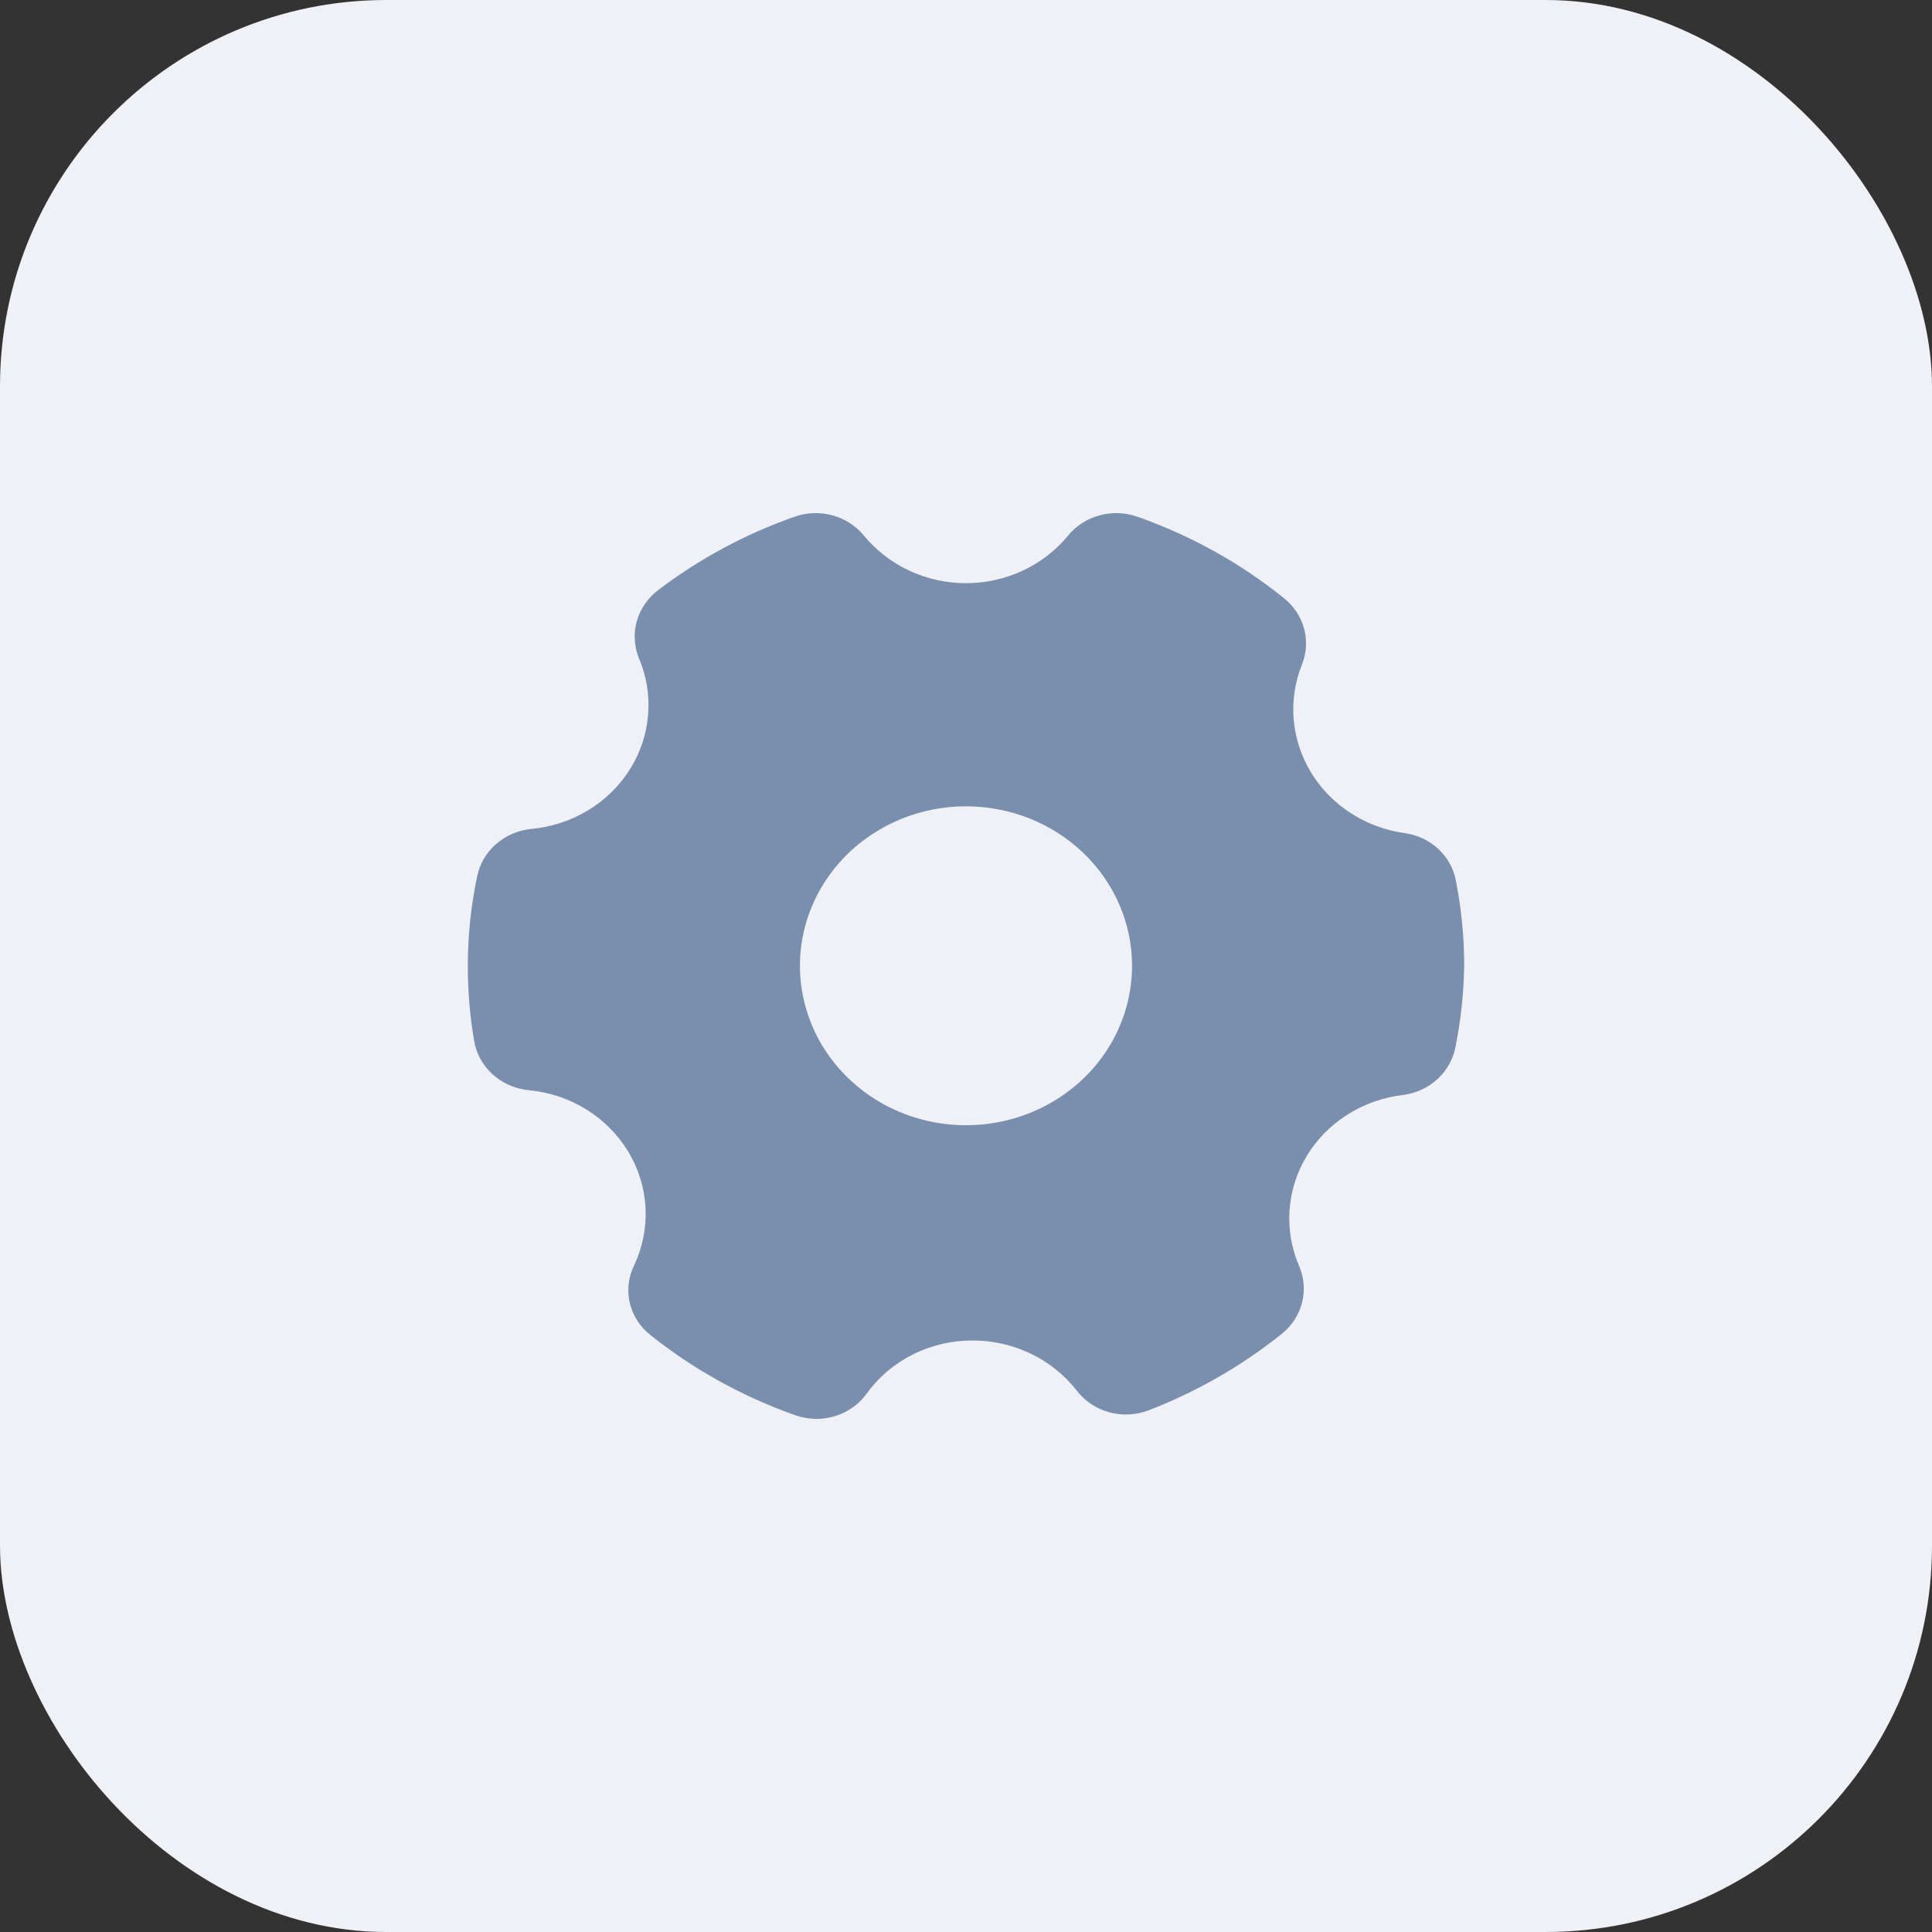 <svg width="40" height="40" viewBox="0 0 40 40" fill="none" xmlns="http://www.w3.org/2000/svg">
<rect x="0" y="0" width="40" height="40" fill="#333333" stroke="none"/>
<rect width="40" height="40" rx="8" fill="#EFF1F7"/>
<path d="M29.084 17.249C28.682 17.193 28.299 17.051 27.963 16.833C27.627 16.615 27.347 16.328 27.142 15.991C26.938 15.655 26.816 15.279 26.784 14.891C26.752 14.503 26.812 14.113 26.959 13.75C27.052 13.513 27.066 13.253 26.998 13.008C26.93 12.763 26.784 12.545 26.581 12.383C25.681 11.658 24.657 11.088 23.555 10.7C23.304 10.61 23.03 10.599 22.772 10.668C22.514 10.736 22.285 10.882 22.118 11.083C21.866 11.391 21.545 11.641 21.178 11.813C20.811 11.985 20.408 12.074 20 12.074C19.592 12.074 19.189 11.985 18.822 11.813C18.455 11.641 18.134 11.391 17.882 11.083C17.715 10.882 17.486 10.736 17.228 10.668C16.97 10.599 16.696 10.61 16.445 10.7C15.427 11.059 14.475 11.571 13.626 12.218C13.412 12.381 13.257 12.605 13.185 12.858C13.114 13.111 13.128 13.38 13.227 13.624C13.386 13.997 13.451 14.4 13.418 14.801C13.386 15.202 13.255 15.59 13.038 15.934C12.821 16.278 12.522 16.569 12.167 16.782C11.812 16.995 11.409 17.126 10.992 17.163C10.721 17.191 10.467 17.302 10.266 17.479C10.066 17.656 9.93 17.89 9.878 18.147C9.75 18.755 9.686 19.375 9.686 19.995C9.685 20.515 9.728 21.034 9.816 21.547C9.86 21.812 9.993 22.056 10.196 22.241C10.399 22.426 10.659 22.541 10.937 22.57C11.364 22.609 11.774 22.744 12.135 22.967C12.495 23.189 12.795 23.491 13.009 23.847C13.223 24.203 13.345 24.603 13.365 25.014C13.385 25.425 13.302 25.834 13.124 26.208C13.007 26.451 12.978 26.725 13.041 26.985C13.105 27.246 13.257 27.479 13.474 27.647C14.368 28.359 15.382 28.919 16.473 29.304C16.612 29.351 16.758 29.375 16.906 29.377C17.108 29.376 17.307 29.329 17.487 29.24C17.666 29.15 17.821 29.021 17.937 28.862C18.182 28.519 18.511 28.239 18.894 28.046C19.278 27.852 19.704 27.752 20.137 27.753C20.557 27.753 20.971 27.848 21.346 28.029C21.721 28.21 22.046 28.473 22.297 28.796C22.463 29.011 22.699 29.167 22.968 29.24C23.237 29.313 23.523 29.298 23.782 29.199C24.779 28.813 25.707 28.281 26.532 27.621C26.74 27.456 26.888 27.233 26.954 26.982C27.021 26.732 27.003 26.468 26.904 26.228C26.742 25.86 26.672 25.461 26.698 25.063C26.724 24.665 26.846 24.278 27.055 23.933C27.264 23.588 27.553 23.294 27.901 23.075C28.248 22.855 28.643 22.716 29.056 22.669C29.324 22.634 29.573 22.517 29.767 22.337C29.961 22.156 30.09 21.921 30.136 21.666C30.246 21.115 30.306 20.556 30.314 19.995C30.315 19.404 30.257 18.814 30.142 18.233C30.096 17.983 29.969 17.753 29.779 17.576C29.589 17.4 29.345 17.285 29.084 17.249ZM23.438 19.995C23.438 20.648 23.236 21.287 22.859 21.829C22.481 22.372 21.944 22.795 21.316 23.045C20.688 23.295 19.996 23.36 19.329 23.233C18.662 23.106 18.05 22.791 17.569 22.329C17.088 21.868 16.761 21.28 16.628 20.639C16.495 19.999 16.563 19.335 16.824 18.732C17.084 18.129 17.524 17.613 18.09 17.251C18.655 16.888 19.32 16.694 20 16.694C20.912 16.694 21.786 17.042 22.431 17.661C23.076 18.28 23.438 19.12 23.438 19.995Z" fill="#7A8FAD"/>
</svg>

